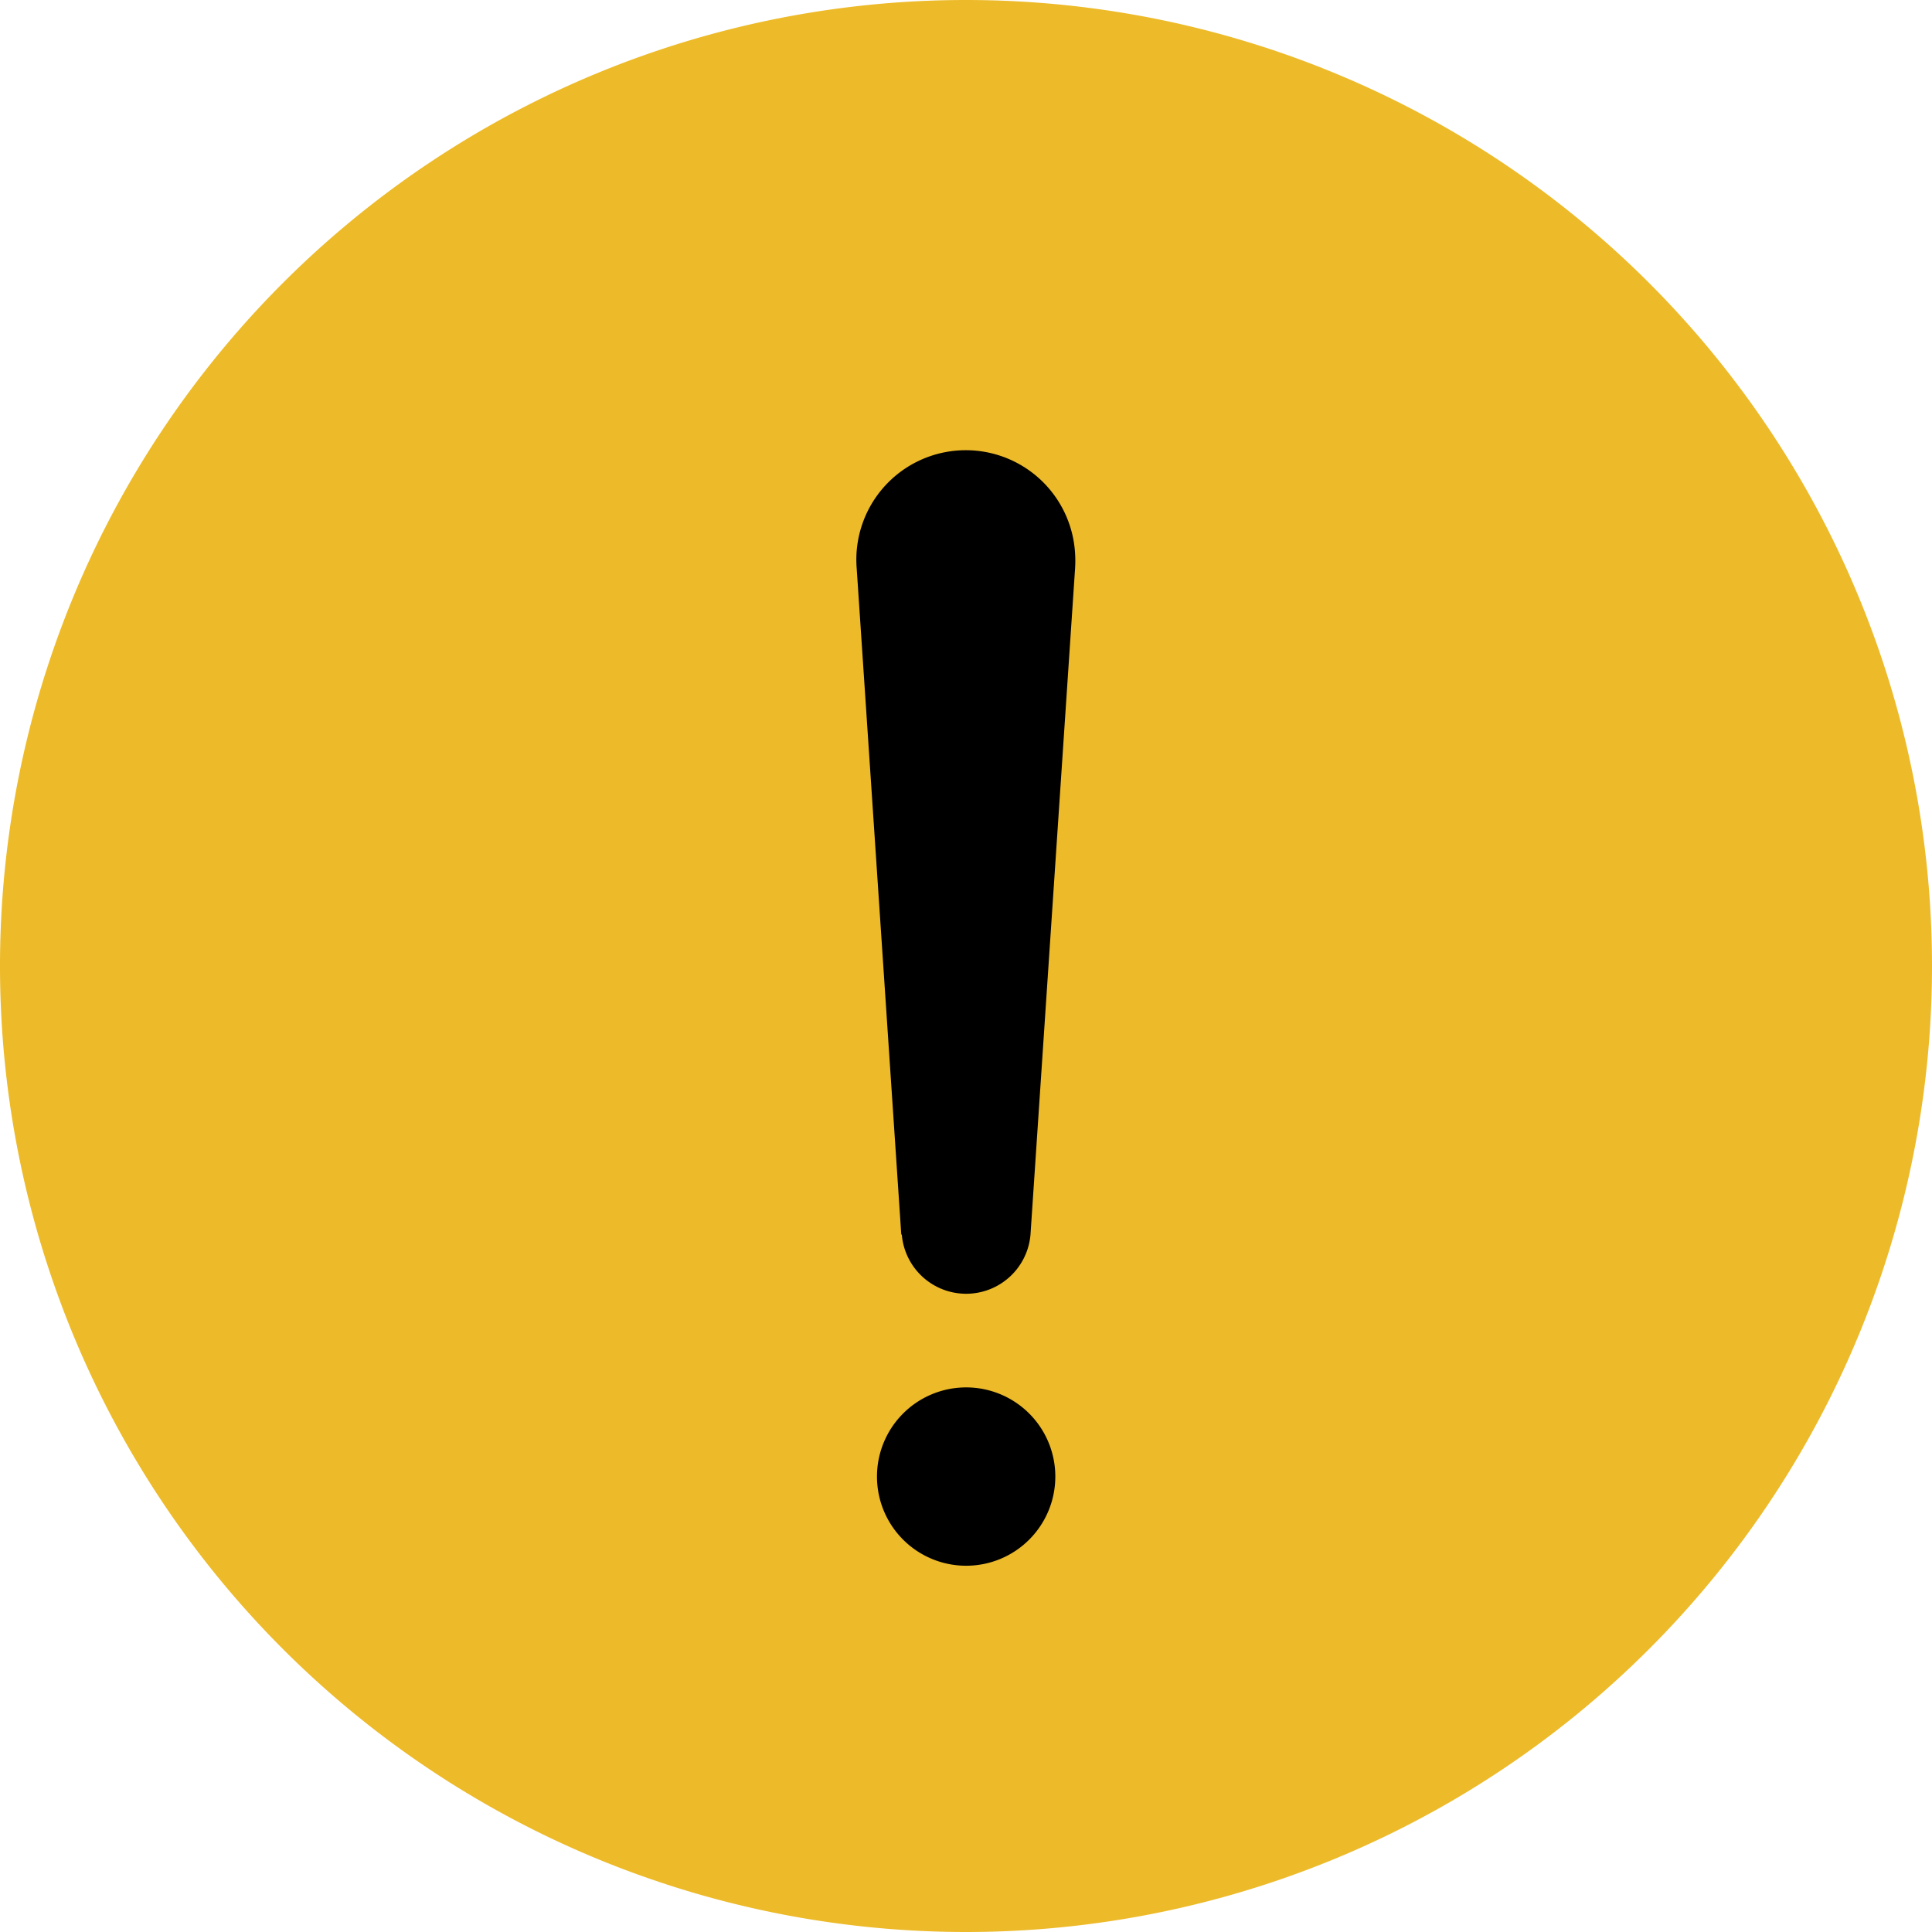 <svg xmlns="http://www.w3.org/2000/svg" width="26" height="26" viewBox="0 0 26 26">
  <g id="caution_square" transform="translate(-1027.473 -670.34)">
    <path id="패스_14380" data-name="패스 14380" d="M13,0h0a13,13,0,1,1,0,26h0A13,13,0,0,1,13,0Z" transform="translate(1027.473 670.34)" fill="#edba29"/>
    <g id="그룹_7988" data-name="그룹 7988" transform="translate(36.359 -1.66)">
      <path id="패스_14307" data-name="패스 14307" d="M435.9,225.5l-.6-8.965a1.473,1.473,0,1,1,2.939-.2,1.607,1.607,0,0,1,0,.2l-.6,8.965a.869.869,0,0,1-1.732,0" transform="translate(567.343 463.114)"/>
      <path id="패스_14308" data-name="패스 14308" d="M447.281,661.71a1.2,1.2,0,1,1-1.2-1.2,1.2,1.2,0,0,1,1.2,1.2" transform="translate(558.035 30.161)"/>
    </g>
  </g>
</svg>
